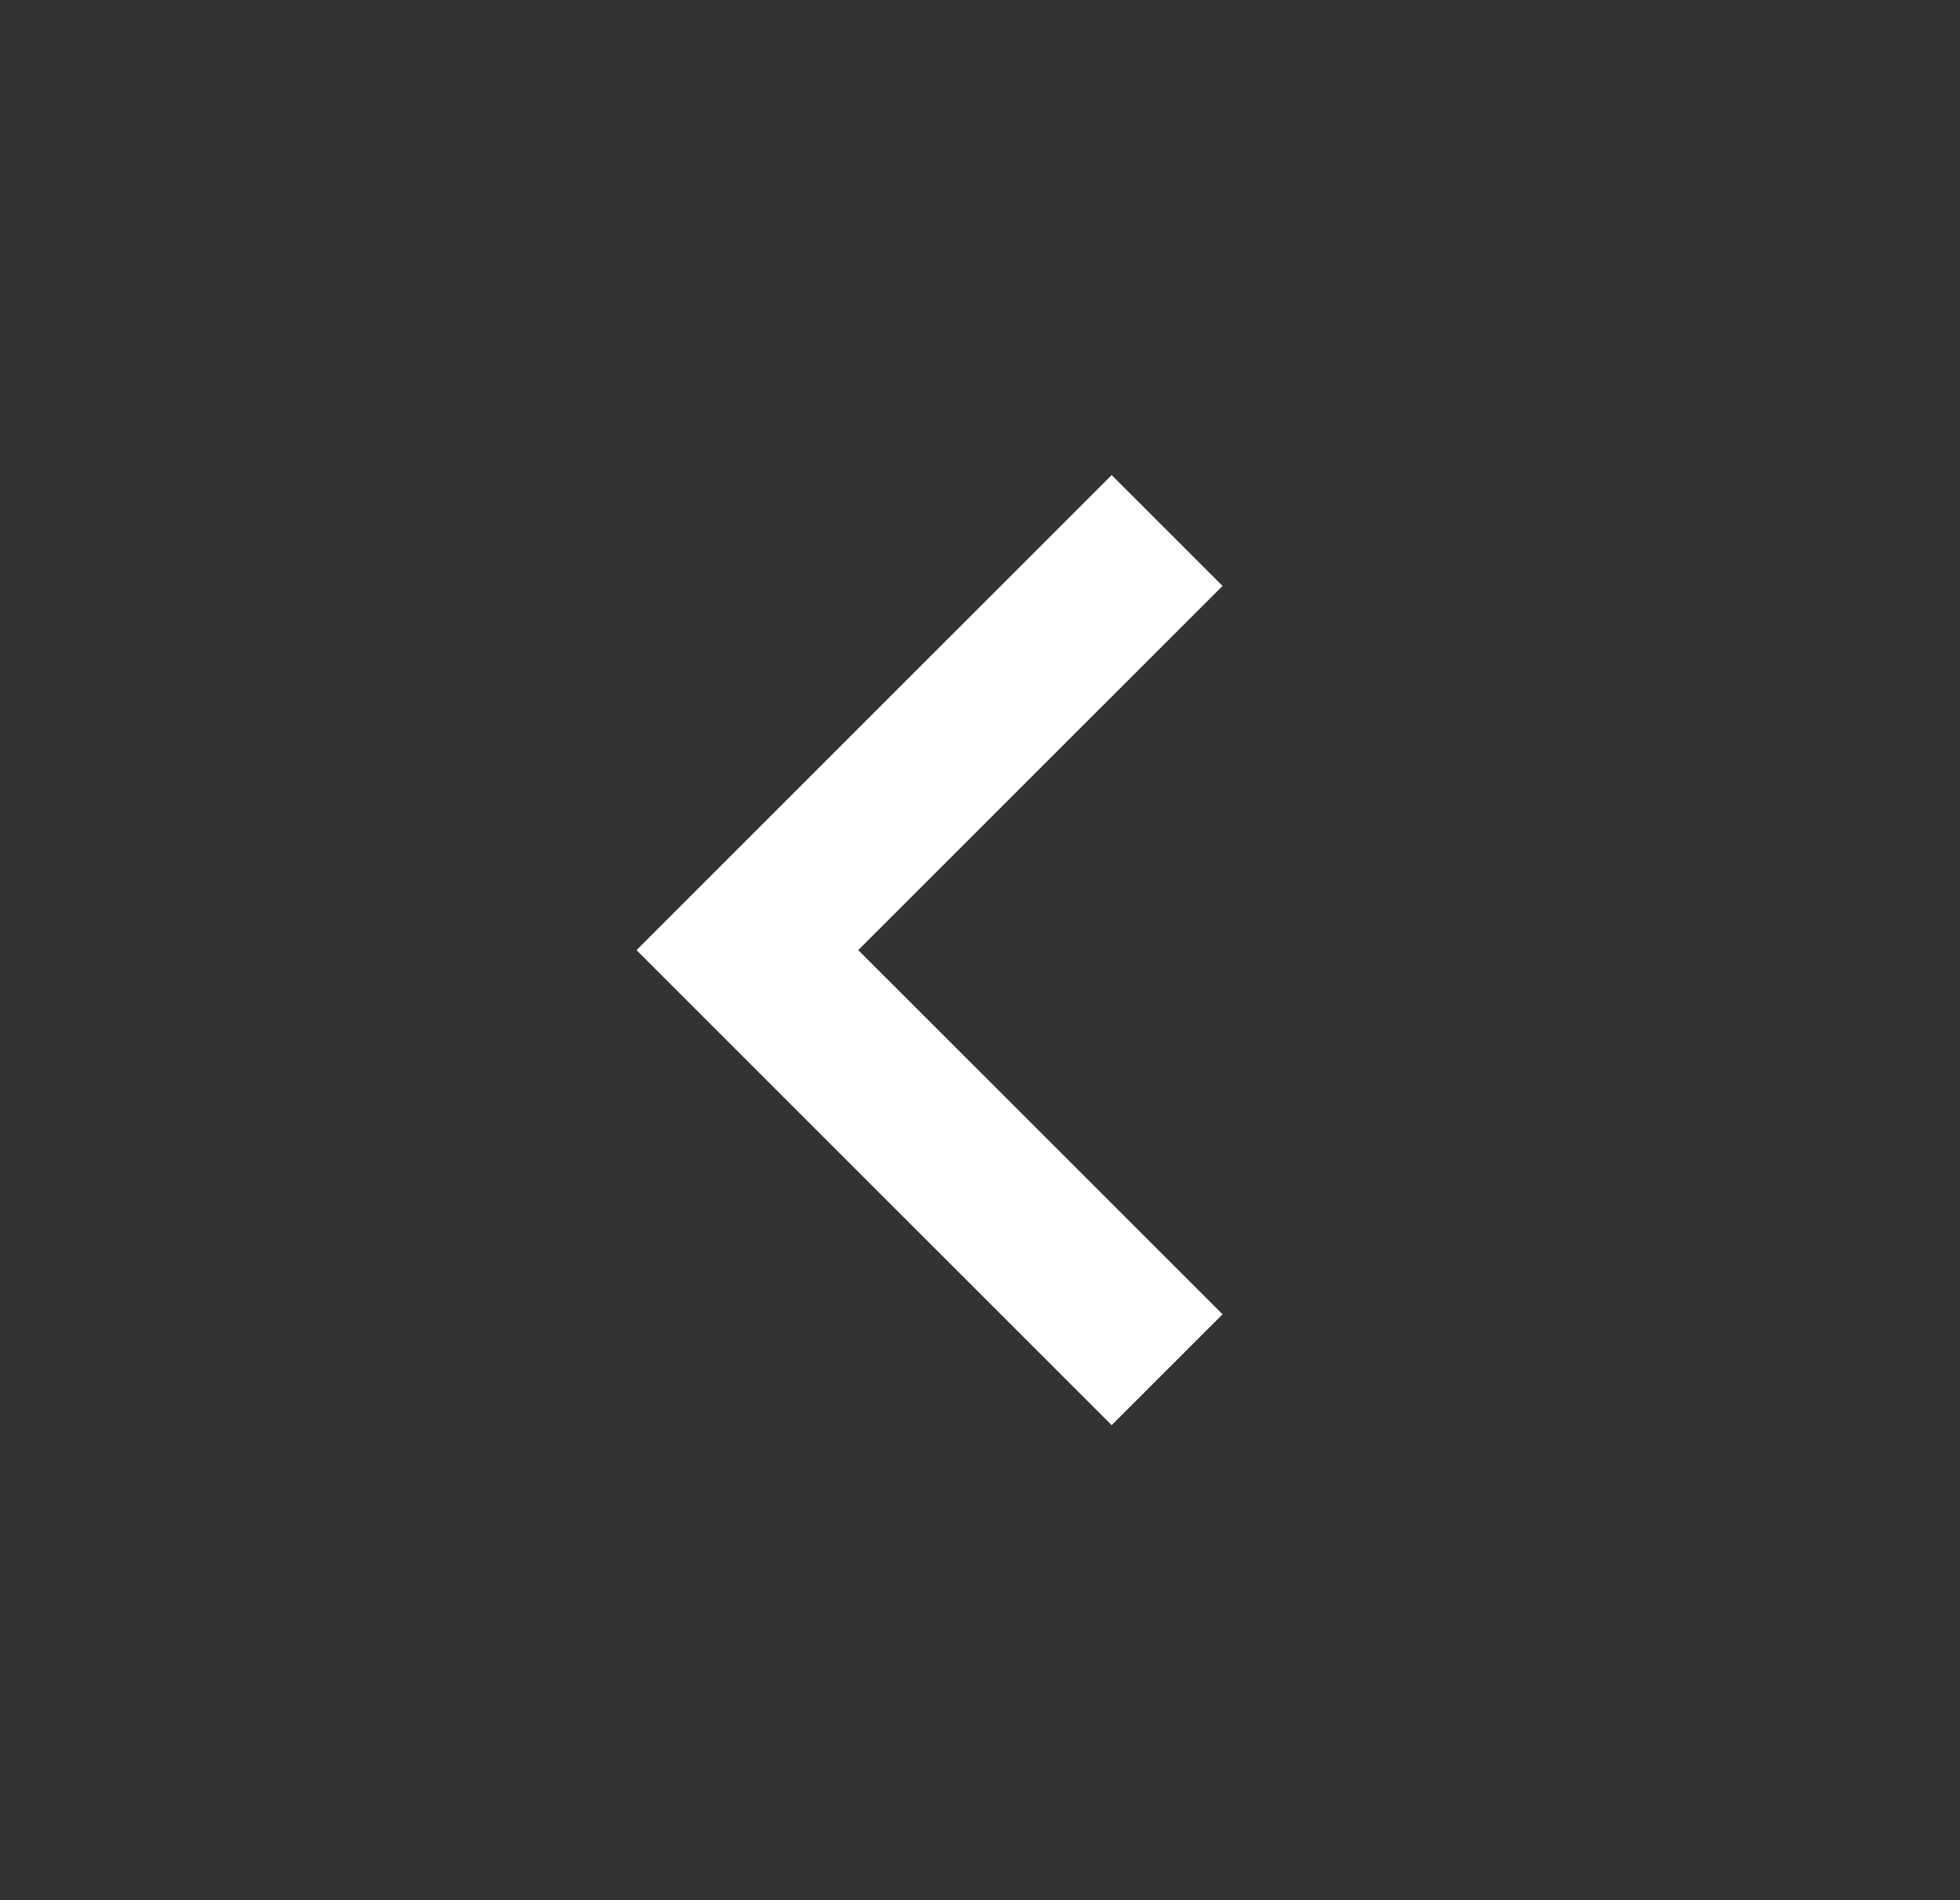 <svg width="33" height="32" viewBox="0 0 33 32" fill="none" xmlns="http://www.w3.org/2000/svg">
<rect x="0" y="0" width="33" height="32" fill="#333333" stroke="none"/>
<mask id="mask0_1079_10598" style="mask-type:alpha" maskUnits="userSpaceOnUse" x="0" y="0" width="33" height="32">
<rect x="0.051" width="32" height="32" fill="#D9D9D9"/>
</mask>
<g mask="url(#mask0_1079_10598)">
<path d="M18.717 24L10.717 16L18.717 8L20.584 9.867L14.45 16L20.584 22.133L18.717 24Z" fill="white"/>
</g>
</svg>
